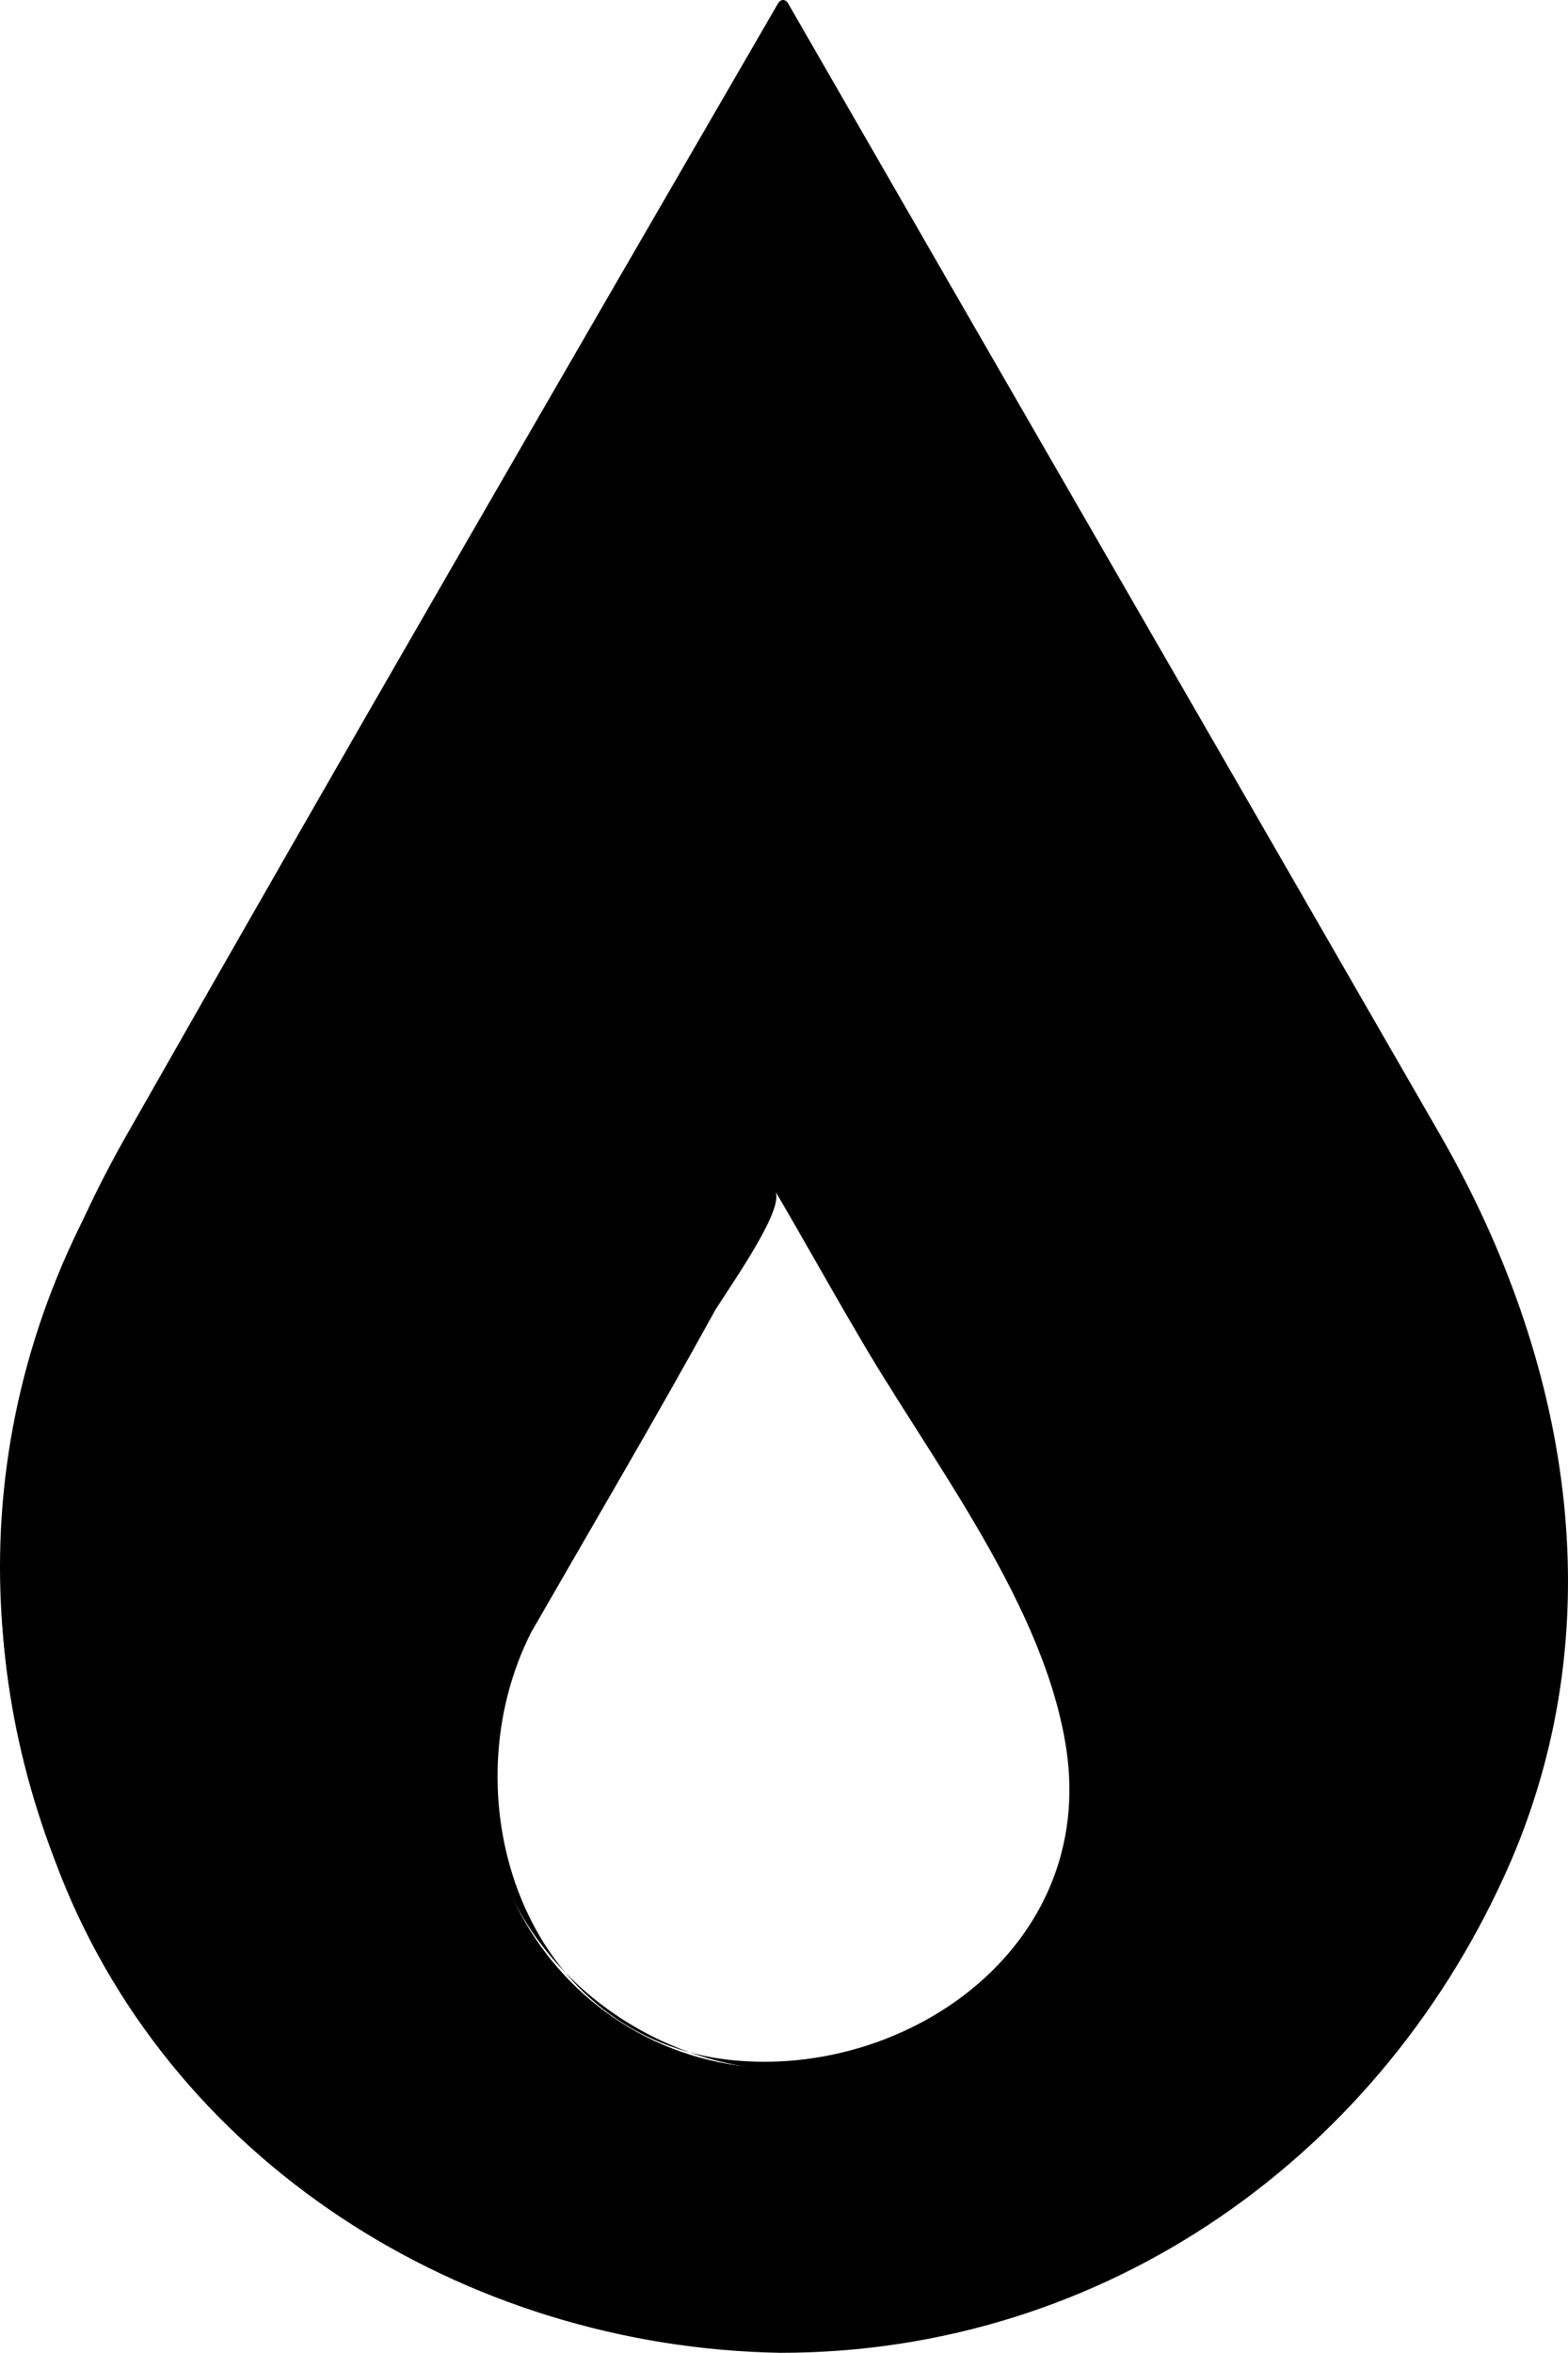 <?xml version="1.0" encoding="utf-8"?>
<!-- Generator: Adobe Illustrator 16.0.0, SVG Export Plug-In . SVG Version: 6.00 Build 0)  -->
<!DOCTYPE svg PUBLIC "-//W3C//DTD SVG 1.1//EN" "http://www.w3.org/Graphics/SVG/1.1/DTD/svg11.dtd">
<svg version="1.1" id="レイヤー_1" xmlns="http://www.w3.org/2000/svg" xmlns:xlink="http://www.w3.org/1999/xlink" x="0px"
	 y="0px" width="237.176px" height="355.738px" viewBox="137.963 26.829 237.176 355.738"
	 enable-background="new 137.963 26.829 237.176 355.738" xml:space="preserve">
<g>
	<path d="M256,381.747L256,381.747c90.932,0,147.456-98.304,101.99-176.947L256,27.853L154.01,204.8
		C108.544,283.443,165.069,381.747,256,381.747z M217.498,273.203L256,206.029l38.502,66.764
		c17.204,29.901-4.096,66.766-38.502,66.766S200.294,302.694,217.498,273.203z"/>
	<g>
		<path d="M256,382.566c49.152,0,91.341-29.9,110.592-74.547c15.565-36.455,8.602-75.776-10.649-109.363
			c-32.768-56.935-65.945-114.279-98.714-171.213c-0.409-0.819-1.229-0.819-1.638,0c-32.768,56.524-65.536,113.049-97.895,169.984
			c-20.07,34.816-26.214,72.089-11.469,110.592C163.021,353.484,208.077,381.747,256,382.566c1.229,0,1.229-2.048,0-2.048
			c-52.019-1.229-95.437-33.178-111.821-82.739c-11.469-34.406-2.867-69.223,14.746-99.533
			c28.672-49.562,57.344-99.533,86.016-149.095c3.687-6.553,7.373-12.697,11.059-19.251c1.229-2.048-1.229-1.639-0.41-0.819
			c1.638,2.458,2.867,5.325,4.505,7.783c13.518,23.756,27.443,47.513,40.961,70.86c15.154,26.215,30.31,52.429,45.465,79.053
			c14.336,24.576,26.215,47.923,26.624,77.414C373.965,328.09,318.259,380.519,256,380.519
			C254.771,380.519,254.771,382.566,256,382.566z"/>
		<path d="M218.317,273.613c9.421-16.385,18.841-32.359,27.853-48.743c2.867-4.506,10.65-15.565,9.011-18.022
			c4.097,6.963,8.192,14.336,12.288,21.299c11.059,19.251,29.082,41.778,31.949,64.308c3.686,30.31-26.625,49.971-53.658,45.465
			C216.269,332.596,206.029,297.779,218.317,273.613c0.41-1.229-1.229-2.049-1.639-1.229
			c-27.033,54.067,49.971,95.847,80.282,43.418c11.469-19.661,1.639-38.912-8.192-56.115
			c-10.649-18.022-20.889-36.455-31.539-54.477c-0.409-0.819-1.229-0.819-1.638,0c-12.698,22.119-25.805,44.646-38.502,66.765
			C215.859,273.613,217.498,274.842,218.317,273.613z"/>
	</g>
</g>
</svg>
